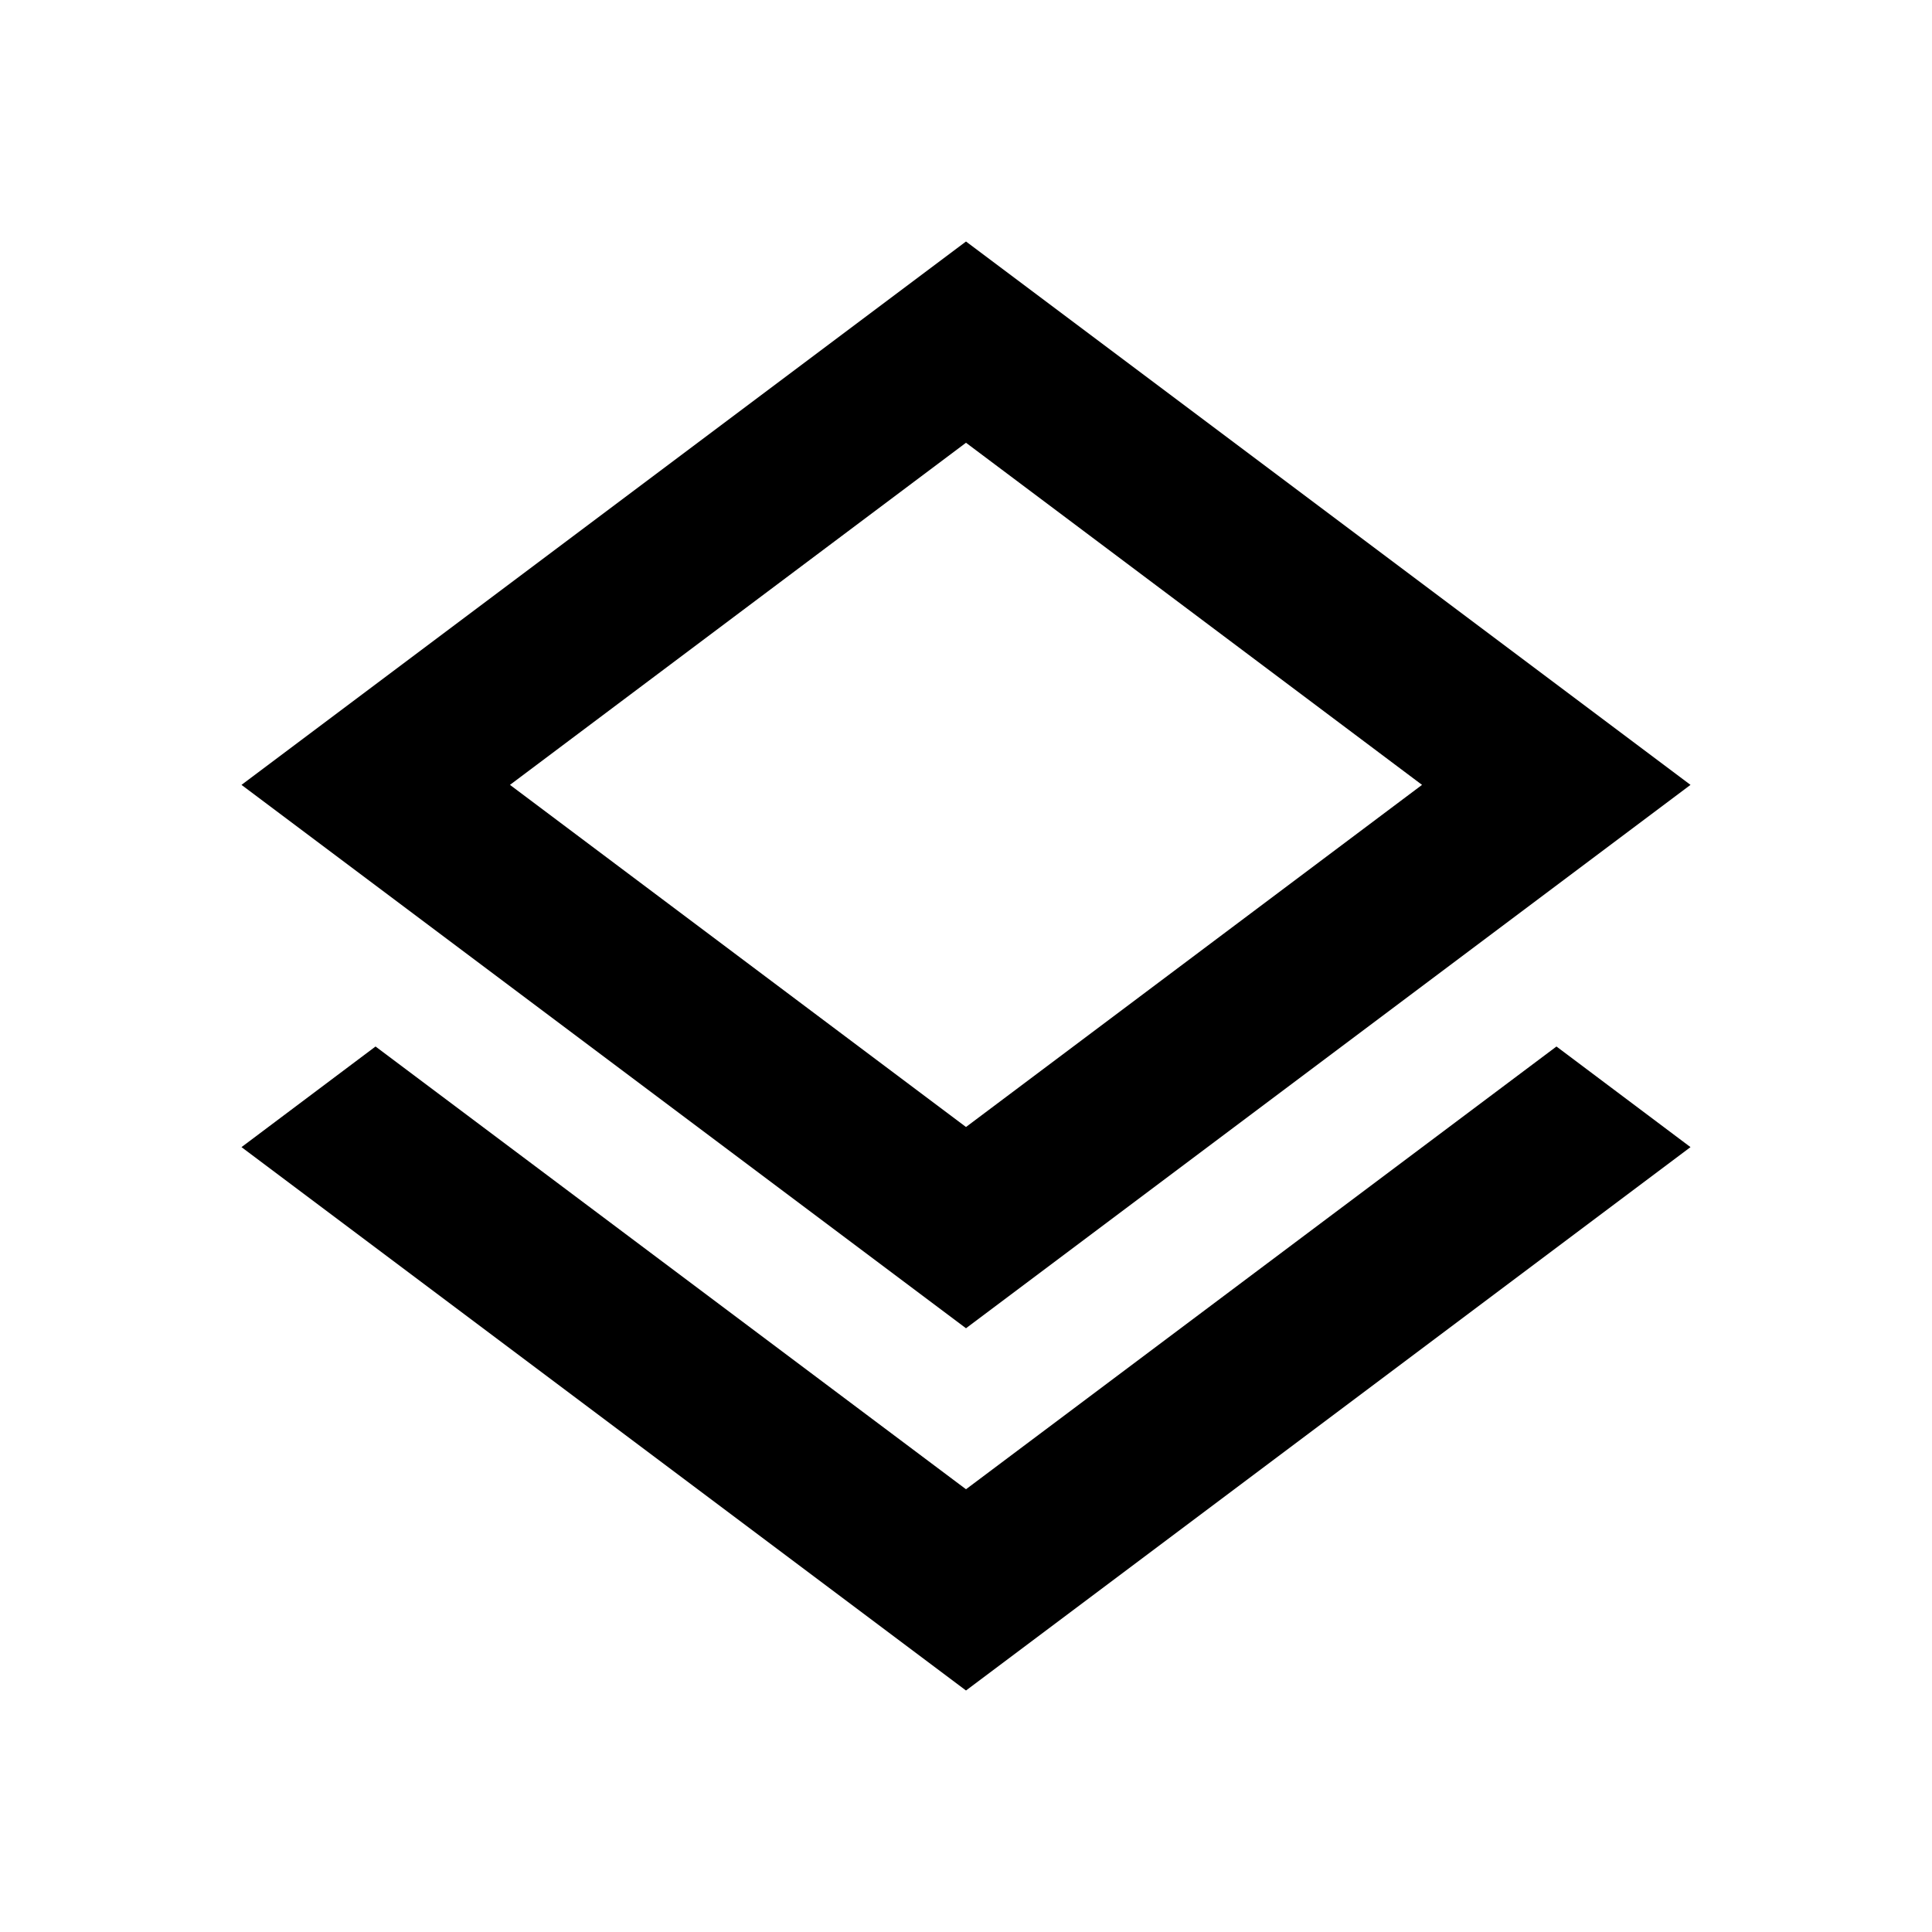 <svg xmlns="http://www.w3.org/2000/svg" viewBox="0 0 48 48"><path d="M24,11l11.33,8.5L24,28,12.67,19.5,24,11m0-5L6,19.5,24,33,42,19.5,24,6Zm0,31L9.33,26,6,28.5,24,42,42,28.5,38.67,26Z"/><rect width="48" height="48" style="fill:none"/></svg>